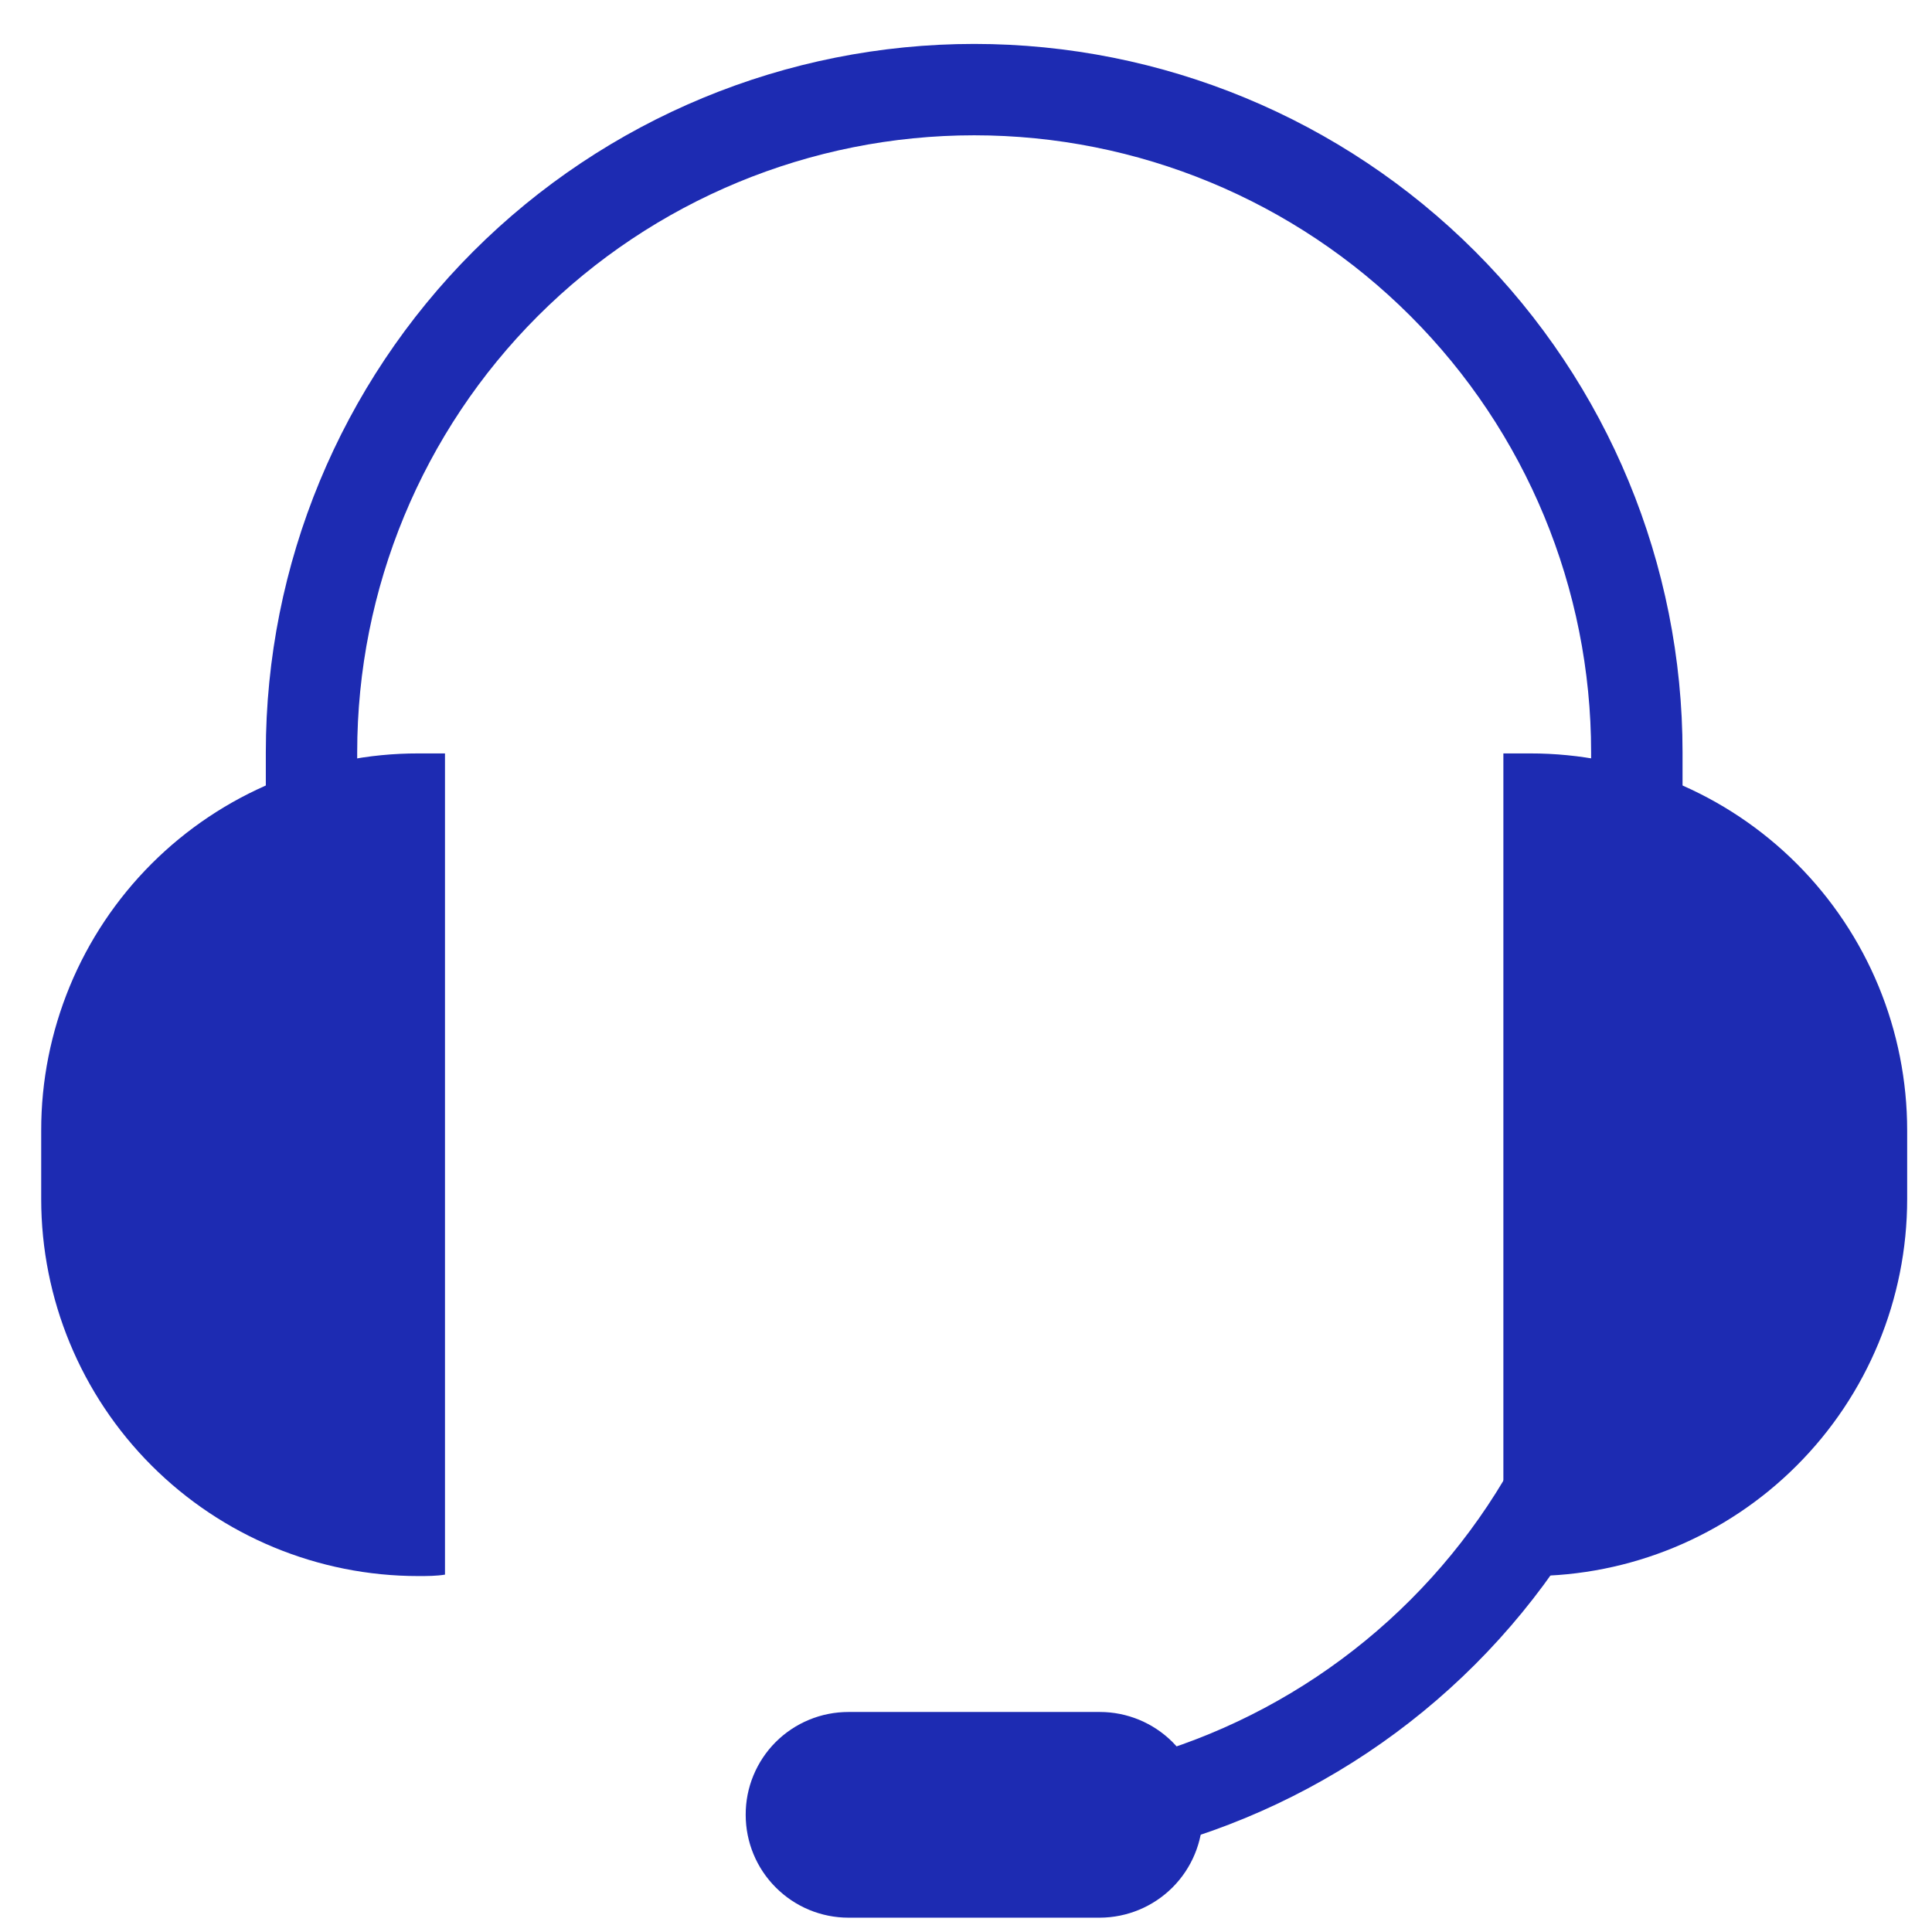 <svg width="34" height="34" viewBox="0 0 34 34" fill="none" xmlns="http://www.w3.org/2000/svg">
<path d="M17.144 32.943V31.335C20.023 31.335 22.785 30.191 24.821 28.155C26.858 26.118 28.001 23.357 28.001 20.477V13.239C28.001 10.359 26.858 7.597 24.821 5.561C22.785 3.525 20.023 2.381 17.144 2.381C14.264 2.381 11.503 3.525 9.466 5.561C7.43 7.597 6.286 10.359 6.286 13.239V20.477H4.678V13.239C4.678 9.933 5.991 6.762 8.329 4.424C10.667 2.086 13.838 0.773 17.144 0.773C20.45 0.773 23.621 2.086 25.959 4.424C28.297 6.762 29.61 9.933 29.61 13.239V20.477C29.61 23.783 28.297 26.954 25.959 29.292C23.621 31.63 20.45 32.943 17.144 32.943Z" fill="#1D2BB2"/>
<path d="M7.831 13.259C7.674 13.259 7.517 13.259 7.36 13.259C6.489 13.258 5.625 13.43 4.82 13.763C4.015 14.096 3.283 14.585 2.667 15.201C2.051 15.817 1.562 16.549 1.229 17.354C0.896 18.16 0.724 19.023 0.725 19.894V21.1C0.725 22.86 1.424 24.548 2.668 25.792C3.913 27.037 5.6 27.736 7.36 27.736C7.517 27.736 7.674 27.736 7.831 27.711V13.259Z" fill="#1D2BB2"/>
<path d="M26.457 13.259C26.614 13.259 26.771 13.259 26.928 13.259C27.799 13.258 28.662 13.43 29.468 13.763C30.273 14.096 31.005 14.585 31.621 15.201C32.237 15.817 32.726 16.549 33.059 17.354C33.392 18.16 33.563 19.023 33.563 19.894V21.1C33.563 22.86 32.864 24.548 31.619 25.792C30.375 27.037 28.688 27.736 26.928 27.736C26.771 27.736 26.614 27.736 26.457 27.711V13.259Z" fill="#1D2BB2"/>
<path d="M21.165 31.938C21.164 32.417 20.973 32.877 20.634 33.216C20.295 33.555 19.835 33.746 19.356 33.748H14.932C14.452 33.748 13.992 33.557 13.653 33.217C13.313 32.878 13.123 32.418 13.123 31.938C13.122 31.7 13.168 31.465 13.259 31.245C13.35 31.025 13.483 30.825 13.651 30.657C13.819 30.489 14.019 30.356 14.239 30.265C14.459 30.174 14.694 30.128 14.932 30.128H19.356C19.835 30.128 20.296 30.319 20.635 30.658C20.974 30.998 21.165 31.458 21.165 31.938Z" fill="#1D2BB2"/>
</svg>
